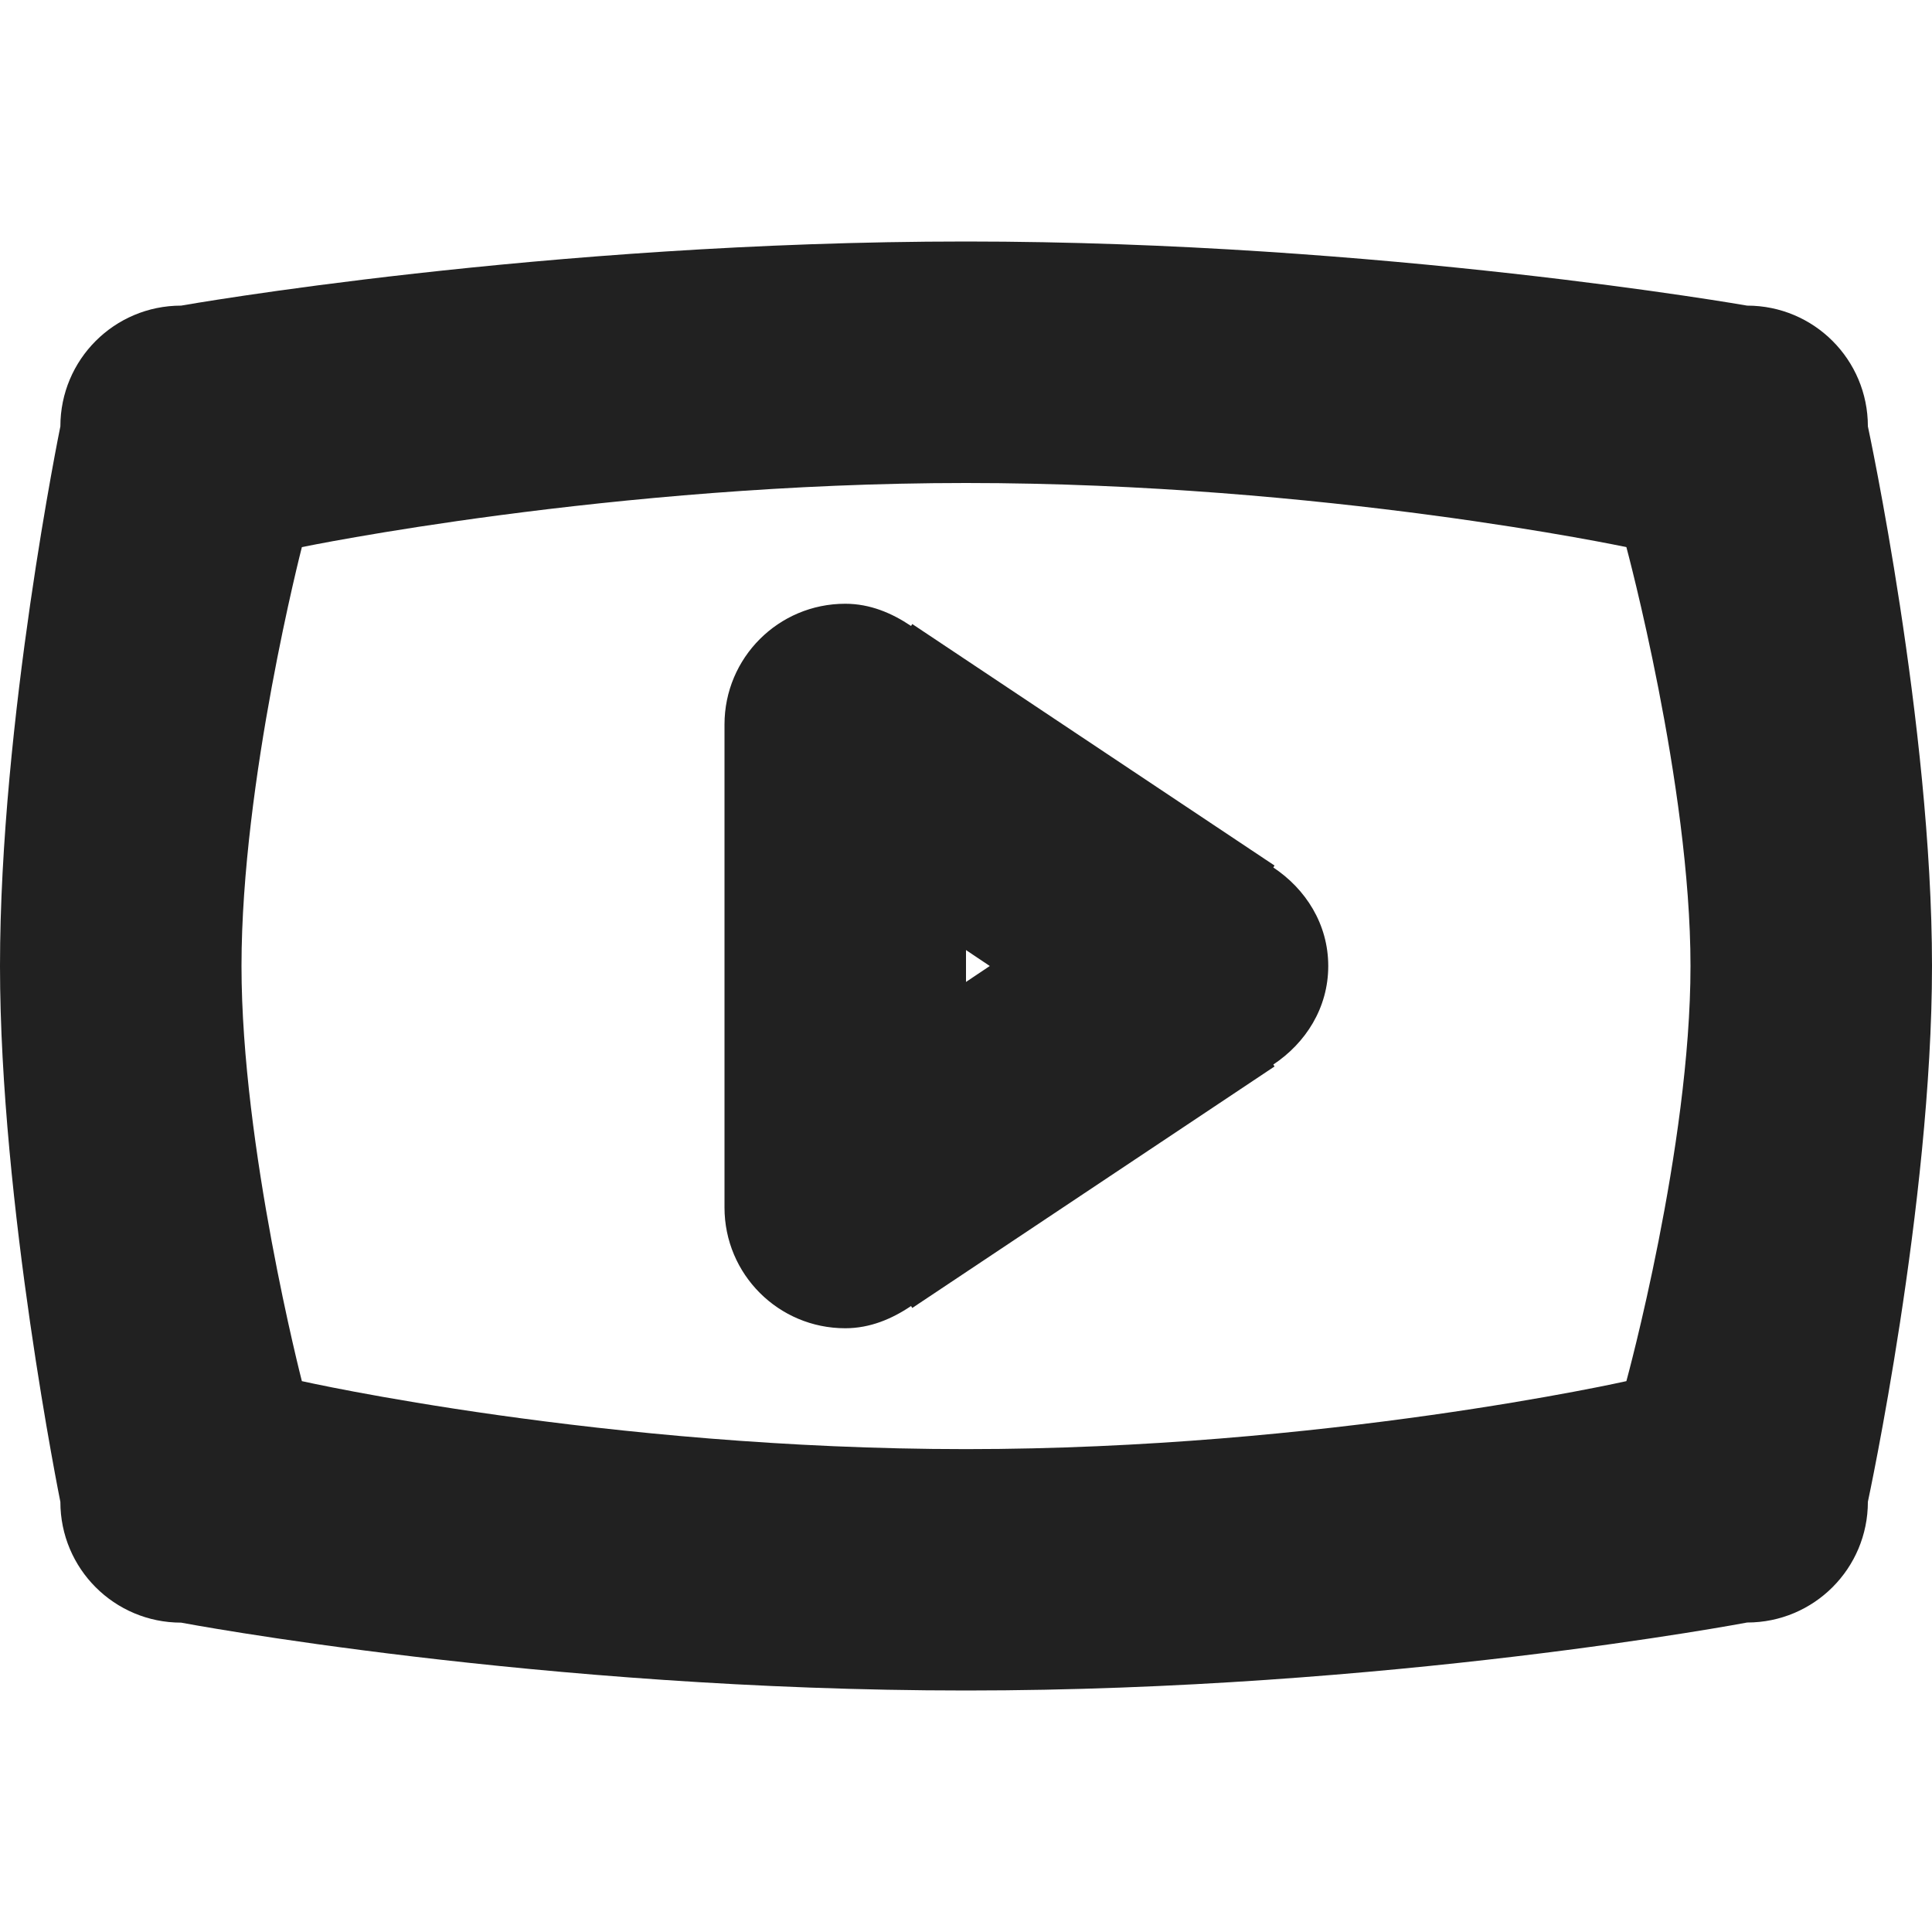 <?xml version="1.0" encoding="utf-8"?>
<!-- Generator: Adobe Illustrator 16.0.0, SVG Export Plug-In . SVG Version: 6.00 Build 0)  -->
<!DOCTYPE svg PUBLIC "-//W3C//DTD SVG 1.1//EN" "http://www.w3.org/Graphics/SVG/1.1/DTD/svg11.dtd">
<svg version="1.1" xmlns="http://www.w3.org/2000/svg" xmlns:xlink="http://www.w3.org/1999/xlink" x="0px" y="0px" width="16px"
	 height="16px" viewBox="0 0 16 16" enable-background="new 0 0 16 16" xml:space="preserve">
<g id="Layer_0_xA0_Image_1_">
</g>
<g id="Row_5_1_">
</g>
<g id="Row_4_1_">
</g>
<g id="Row_3_1_">
	<g id="youtube_play_button">
		<g>
			<path fill="#212121" d="M10.545,7.184l0.01-0.016l-3-2l-0.01,0.016C7.386,5.077,7.205,5,7,5C6.447,5,6,5.447,6,6v4
				c0,0.553,0.447,1,1,1c0.205,0,0.386-0.077,0.545-0.184l0.01,0.016l3-2l-0.01-0.016C10.813,8.638,11,8.347,11,8
				S10.813,7.362,10.545,7.184z M8,8.132V7.868L8.197,8L8,8.132z M15.469,3.531c0-0.553-0.447-1-1-1C14.469,2.531,11.438,2,8,2
				C4.5,2,1.5,2.531,1.5,2.531c-0.553,0-1,0.447-1,1C0.5,3.531,0,5.969,0,8c0,1.97,0.5,4.438,0.5,4.438c0,0.553,0.447,1,1,1
				C1.5,13.438,4.469,14,8,14c3.5,0,6.469-0.563,6.469-0.563c0.553,0,1-0.447,1-1c0,0,0.531-2.469,0.531-4.438
				C16,6,15.469,3.531,15.469,3.531z M13.469,11.438c0,0-2.5,0.563-5.469,0.563c-3,0-5.5-0.563-5.5-0.563S2,9.5,2,8
				c0-1.531,0.5-3.469,0.5-3.469S5.063,4,8,4c2.969,0,5.469,0.531,5.469,0.531S14,6.5,14,8S13.469,11.438,13.469,11.438z"/>
		</g>
	</g>
</g>
<g id="Row_2_1_">
</g>
<g id="Row_1_1_">
</g>
</svg>
